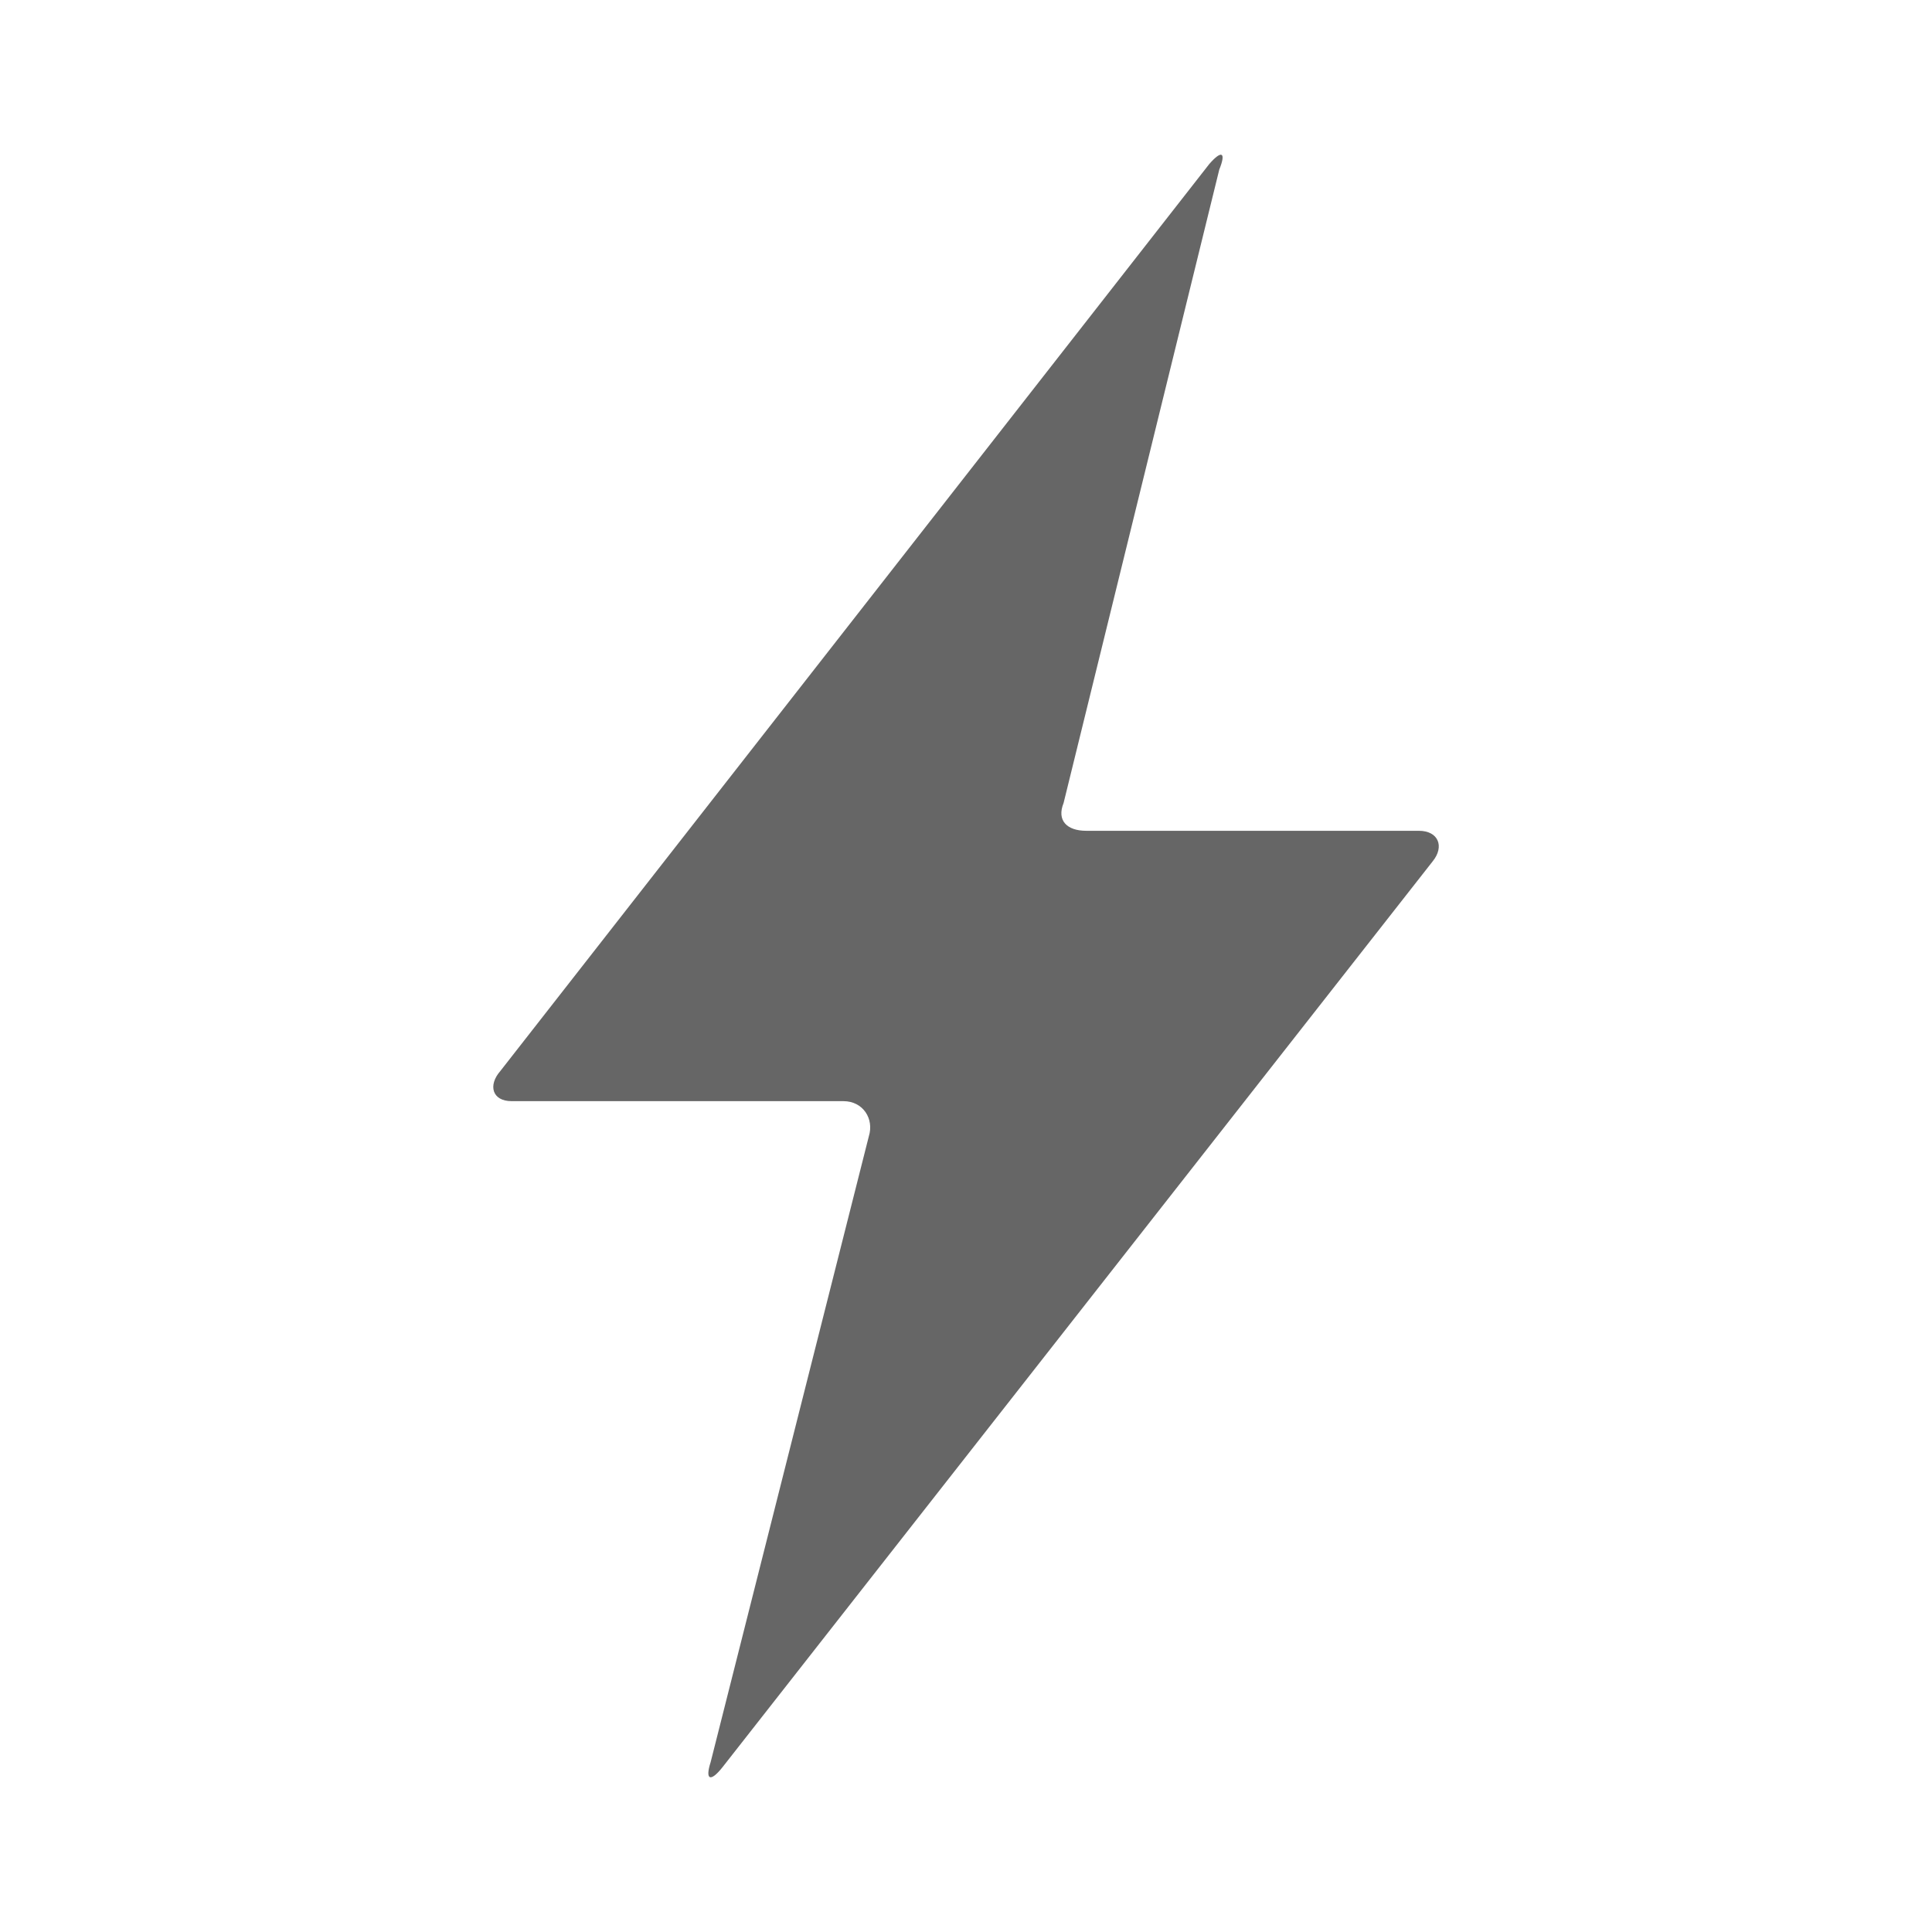 <?xml version="1.0" encoding="UTF-8" standalone="no"?>
<!-- Created with Inkscape (http://www.inkscape.org/) -->

<svg
   xmlns:dc="http://purl.org/dc/elements/1.1/"
   xmlns:cc="http://creativecommons.org/ns#"
   xmlns:rdf="http://www.w3.org/1999/02/22-rdf-syntax-ns#"
   xmlns:svg="http://www.w3.org/2000/svg"
   xmlns="http://www.w3.org/2000/svg"
   xmlns:inkscape="http://www.inkscape.org/namespaces/inkscape"
   version="1.1"
   width="100%"
   height="100%"
   viewBox="0 0 512 512"
   id="svg2">
  <defs
     id="defs4">
    <clipPath
       id="0">
      <rect
         width="512"
         height="512"
         rx="25.988"
         x="0"
         y="0"
         id="rect7"
         style="fill:none" />
    </clipPath>
  </defs>
  <rect
     width="512"
     height="512"
     rx="25.988"
     x="0"
     y="0"
     id="rect9"
     style="fill:none" />
  <g
     clip-path="url(#0)"
     id="g57"
     style="opacity:0.0;fill-rule:evenodd">
    <path
       d="m 230.24,301.17 c 0.871,-2.782 0.168,-5.551 -1.626,-7.346 l 353.55,353.55 c 1.795,1.795 2.497,4.564 1.626,7.346 z"
       inkscape:connector-curvature="0"
       id="path59" />
    <path
       d="m 228.61,293.82 c -1.233,-1.233 -2.983,-2.01 -5.092,-2.01 l 353.55,353.55 c 2.109,0 3.859,0.773 5.092,2.01 z"
       inkscape:connector-curvature="0"
       id="path61" />
    <path
       d="m 223.52,291.82 h -87.93 l 353.55,353.55 h 87.93 z"
       inkscape:connector-curvature="0"
       id="path63" />
    <path
       d="m 135.59,291.82 c -1.78,0 -3.082,-0.498 -3.889,-1.305 l 353.55,353.55 c 0.807,0.807 2.108,1.305 3.889,1.305 z"
       inkscape:connector-curvature="0"
       id="path65" />
    <path
       d="m 131.7,290.51 c -1.54,-1.54 -1.278,-4.205 0.897,-6.686 l 353.55,353.55 c -2.175,2.48 -2.437,5.146 -0.897,6.686 z"
       inkscape:connector-curvature="0"
       id="path67" />
    <path
       d="M 132.59,283.83 320.46,43.47 674.01,397.02 486.14,637.38 z"
       inkscape:connector-curvature="0"
       id="path69" />
    <path
       d="m 320.46,43.47 c 1.762,-2.02 2.927,-2.778 3.351,-2.353 l 353.55,353.55 c -0.424,-0.424 -1.589,0.334 -3.351,2.353 z"
       inkscape:connector-curvature="0"
       id="path71" />
    <path
       d="m 323.81,41.11 c 0.374,0.374 0.173,1.666 -0.699,3.822 l 353.55,353.55 c 0.873,-2.157 1.073,-3.448 0.699,-3.822 z"
       inkscape:connector-curvature="0"
       id="path73" />
    <path
       d="m 323.11,44.936 -41.26,167.87 353.55,353.55 41.26,-167.87 z"
       inkscape:connector-curvature="0"
       id="path75" />
    <path
       d="m 281.85,212.81 c -0.988,2.441 -0.692,4.363 0.576,5.631 l 353.55,353.55 c -1.268,-1.268 -1.564,-3.19 -0.576,-5.631 z"
       inkscape:connector-curvature="0"
       id="path77" />
    <path
       d="m 282.43,218.44 c 1.124,1.124 3.01,1.733 5.444,1.733 l 353.55,353.55 c -2.433,0 -4.32,-0.609 -5.444,-1.733 z"
       inkscape:connector-curvature="0"
       id="path79" />
    <path
       d="M 287.87,220.17 H 376 l 353.55,353.55 h -88.13 z"
       inkscape:connector-curvature="0"
       id="path81" />
    <path
       d="m 376,220.17 c 1.885,0 3.305,0.551 4.195,1.441 l 353.55,353.55 c -0.89,-0.89 -2.31,-1.441 -4.195,-1.441 z"
       inkscape:connector-curvature="0"
       id="path83" />
    <path
       d="m 380.19,221.61 c 1.555,1.555 1.494,4.144 -0.522,6.639 l 353.55,353.55 c 2.02,-2.495 2.077,-5.084 0.522,-6.639 z"
       inkscape:connector-curvature="0"
       id="path85" />
    <path
       d="M 379.67,228.25 191.36,468.45 544.91,822 733.22,581.8 z"
       inkscape:connector-curvature="0"
       id="path87" />
    <path
       d="m 191.36,468.45 c -1.711,2.13 -2.906,2.898 -3.399,2.404 l 353.55,353.55 c 0.494,0.494 1.688,-0.274 3.399,-2.404 z"
       inkscape:connector-curvature="0"
       id="path89" />
    <path
       d="m 187.96,470.86 c -0.416,-0.416 -0.334,-1.727 0.354,-3.873 l 353.55,353.55 c -0.688,2.146 -0.769,3.457 -0.354,3.873 z"
       inkscape:connector-curvature="0"
       id="path91" />
  </g>
  <path
     d="m 230.24,301.17 c 1.469,-4.694 -1.541,-9.352 -6.718,-9.352 h -87.93 c -5.178,0 -6.306,-4.21 -2.992,-7.991 L 320.47,43.467 c 3.314,-3.798 4.515,-3.135 2.652,1.469 l -41.26,167.87 c -1.863,4.604 0.842,7.363 6.02,7.363 h 88.13 c 5.178,0 6.844,4.157 3.673,8.08 l -188.31,240.2 c -3.153,3.924 -4.551,3.225 -3.046,-1.469 z"
     inkscape:connector-curvature="0"
     id="path93"
     style="fill:#666666;fill-rule:evenodd" />
</svg>
